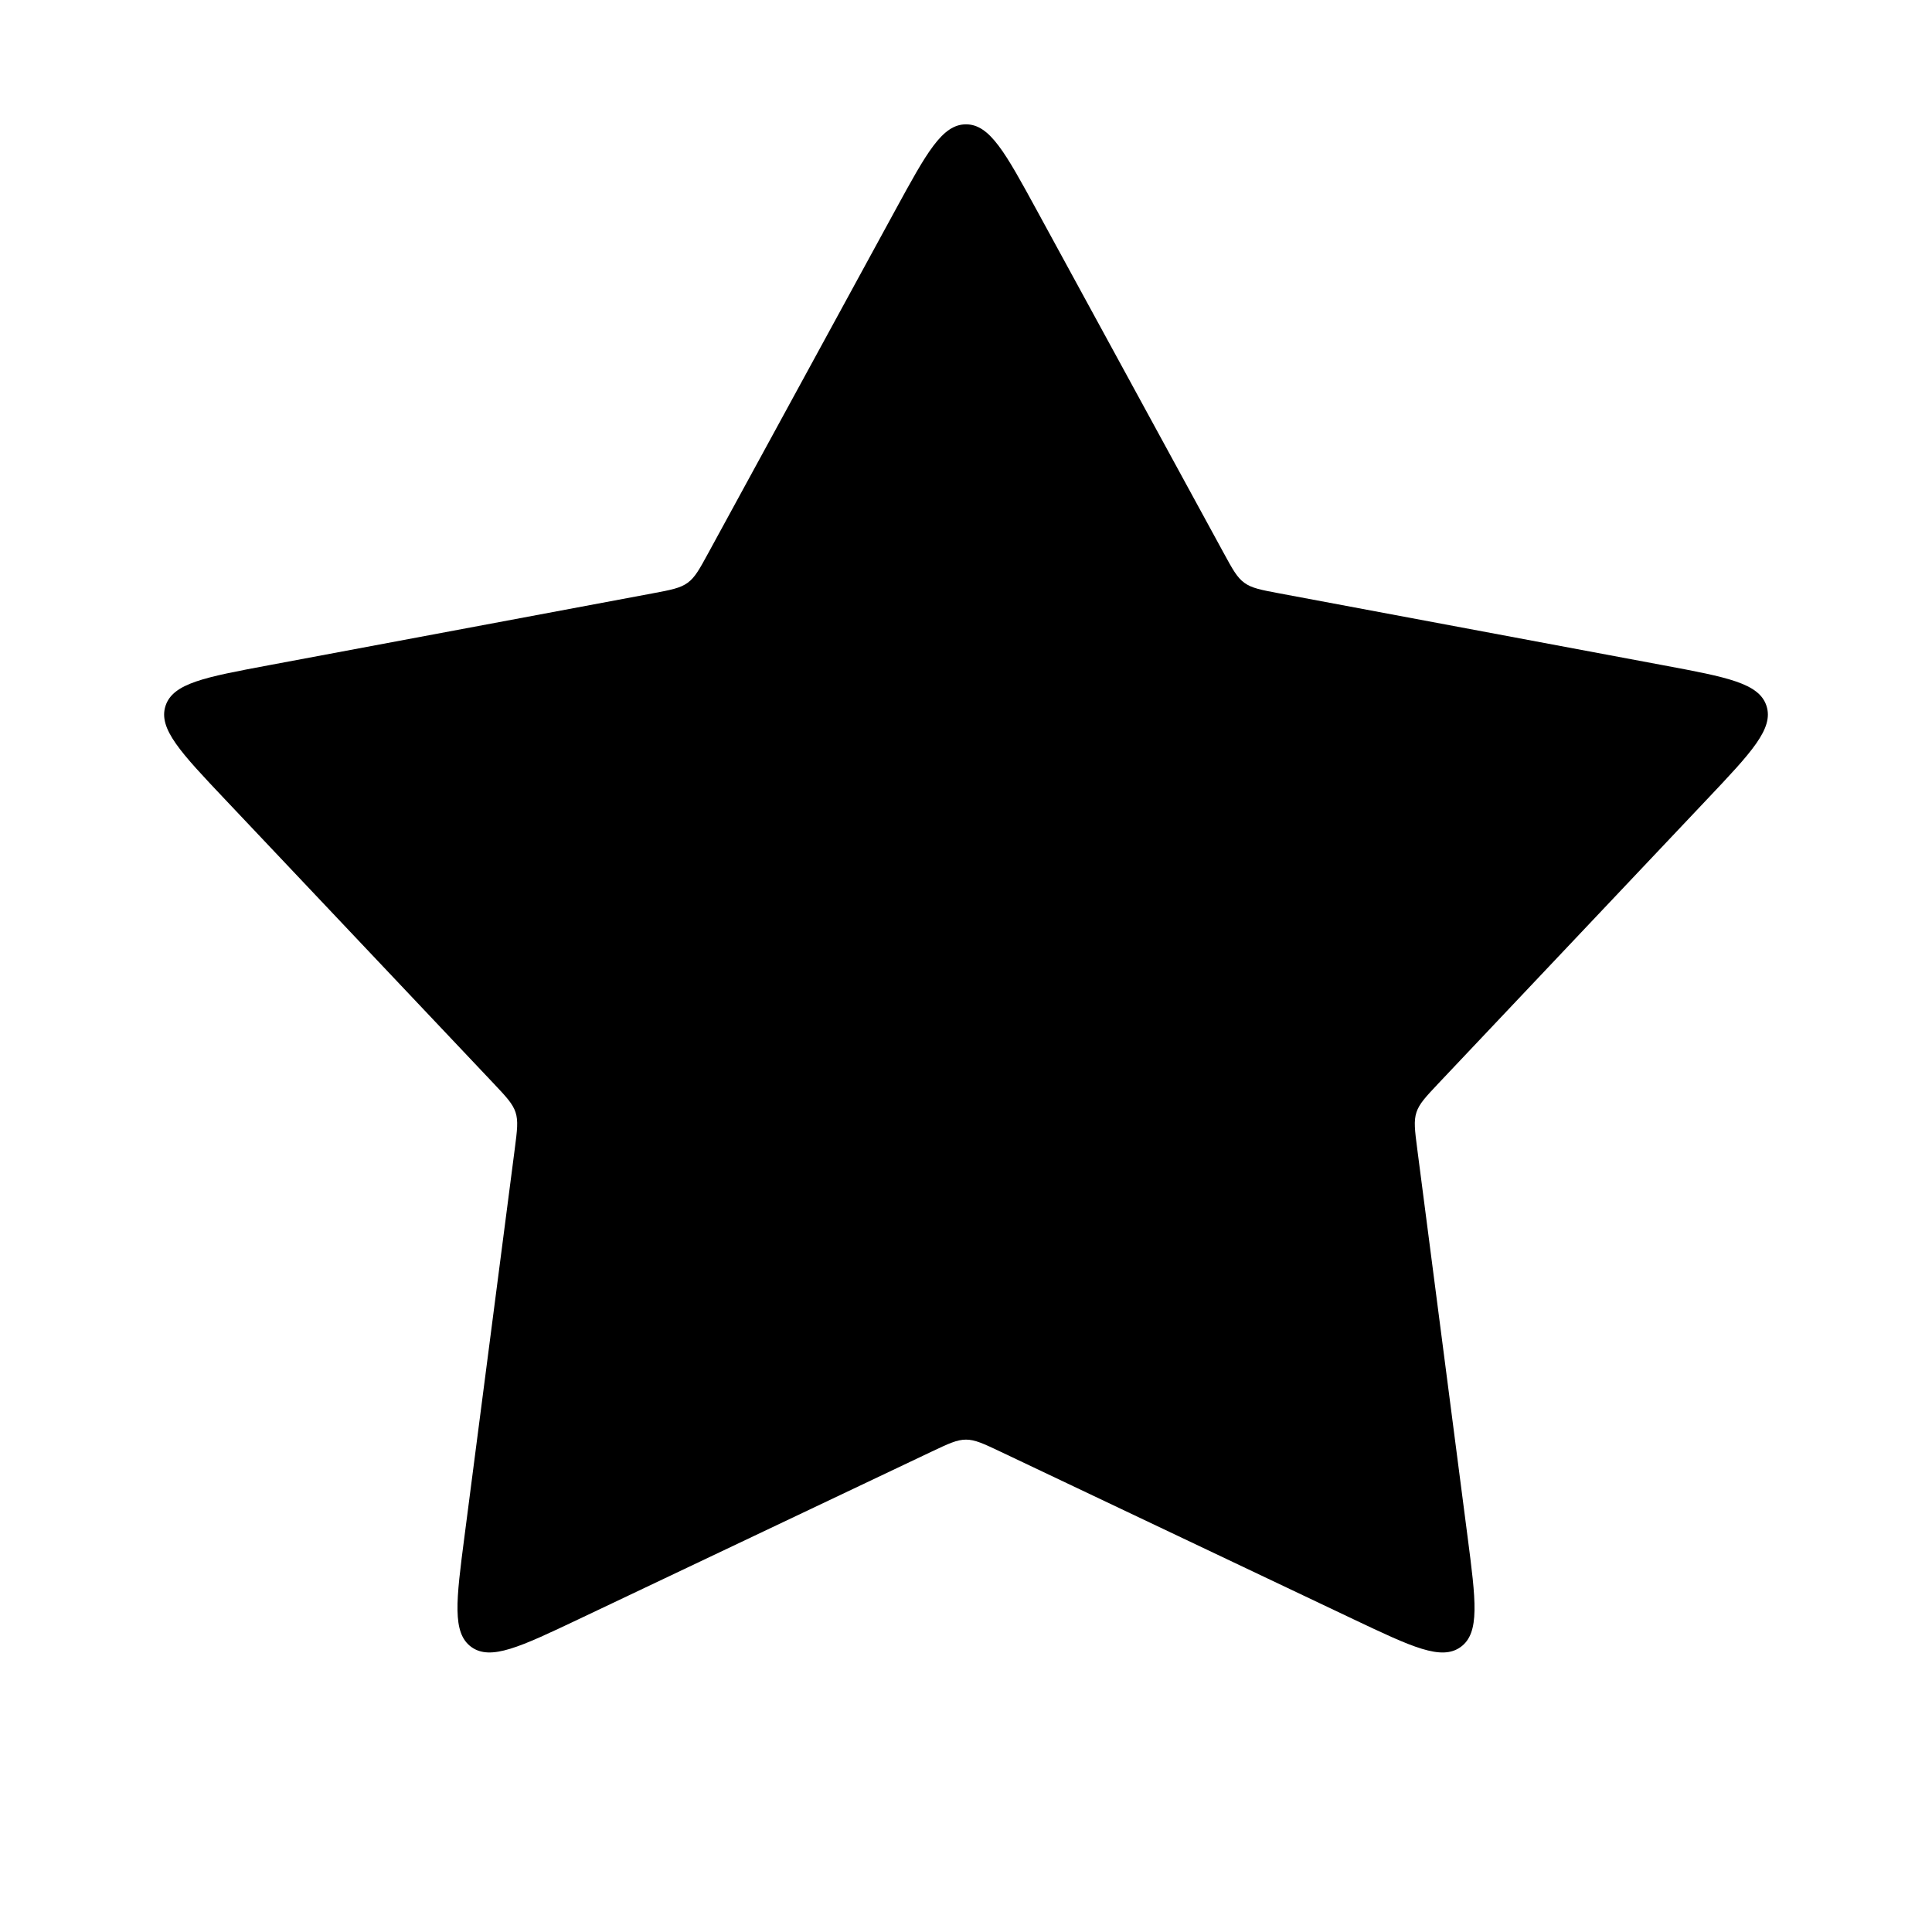 <svg xmlns="http://www.w3.org/2000/svg" width="48" height="48" fill="none" viewBox="0 0 48 48">
  <path fill="#000" d="M22.244 5.22C23.02 3.799 23.406 3.089 24 3.089c.594 0 .981.71 1.756 2.13l4.643 8.514c.223.41.335.615.517.747.183.133.412.176.87.262l9.533 1.785c1.59.297 2.386.446 2.569 1.011.183.565-.372 1.153-1.484 2.328l-6.663 7.047c-.32.34-.48.509-.55.723-.07.215-.04.446.02.909l1.248 9.617c.209 1.604.313 2.407-.168 2.756-.48.349-1.21.002-2.673-.692l-8.76-4.159c-.422-.2-.633-.3-.858-.3-.225 0-.436.1-.858.3l-8.76 4.159c-1.462.694-2.193 1.04-2.673.692-.48-.35-.377-1.152-.168-2.756l1.248-9.617c.06-.463.09-.695.02-.909-.07-.214-.23-.384-.55-.723l-6.663-7.047c-1.112-1.175-1.667-1.763-1.484-2.328.184-.565.979-.713 2.57-1.011l9.531-1.785c.459-.086.688-.13.87-.262.183-.132.295-.337.518-.747l4.643-8.513z"/>
</svg>
